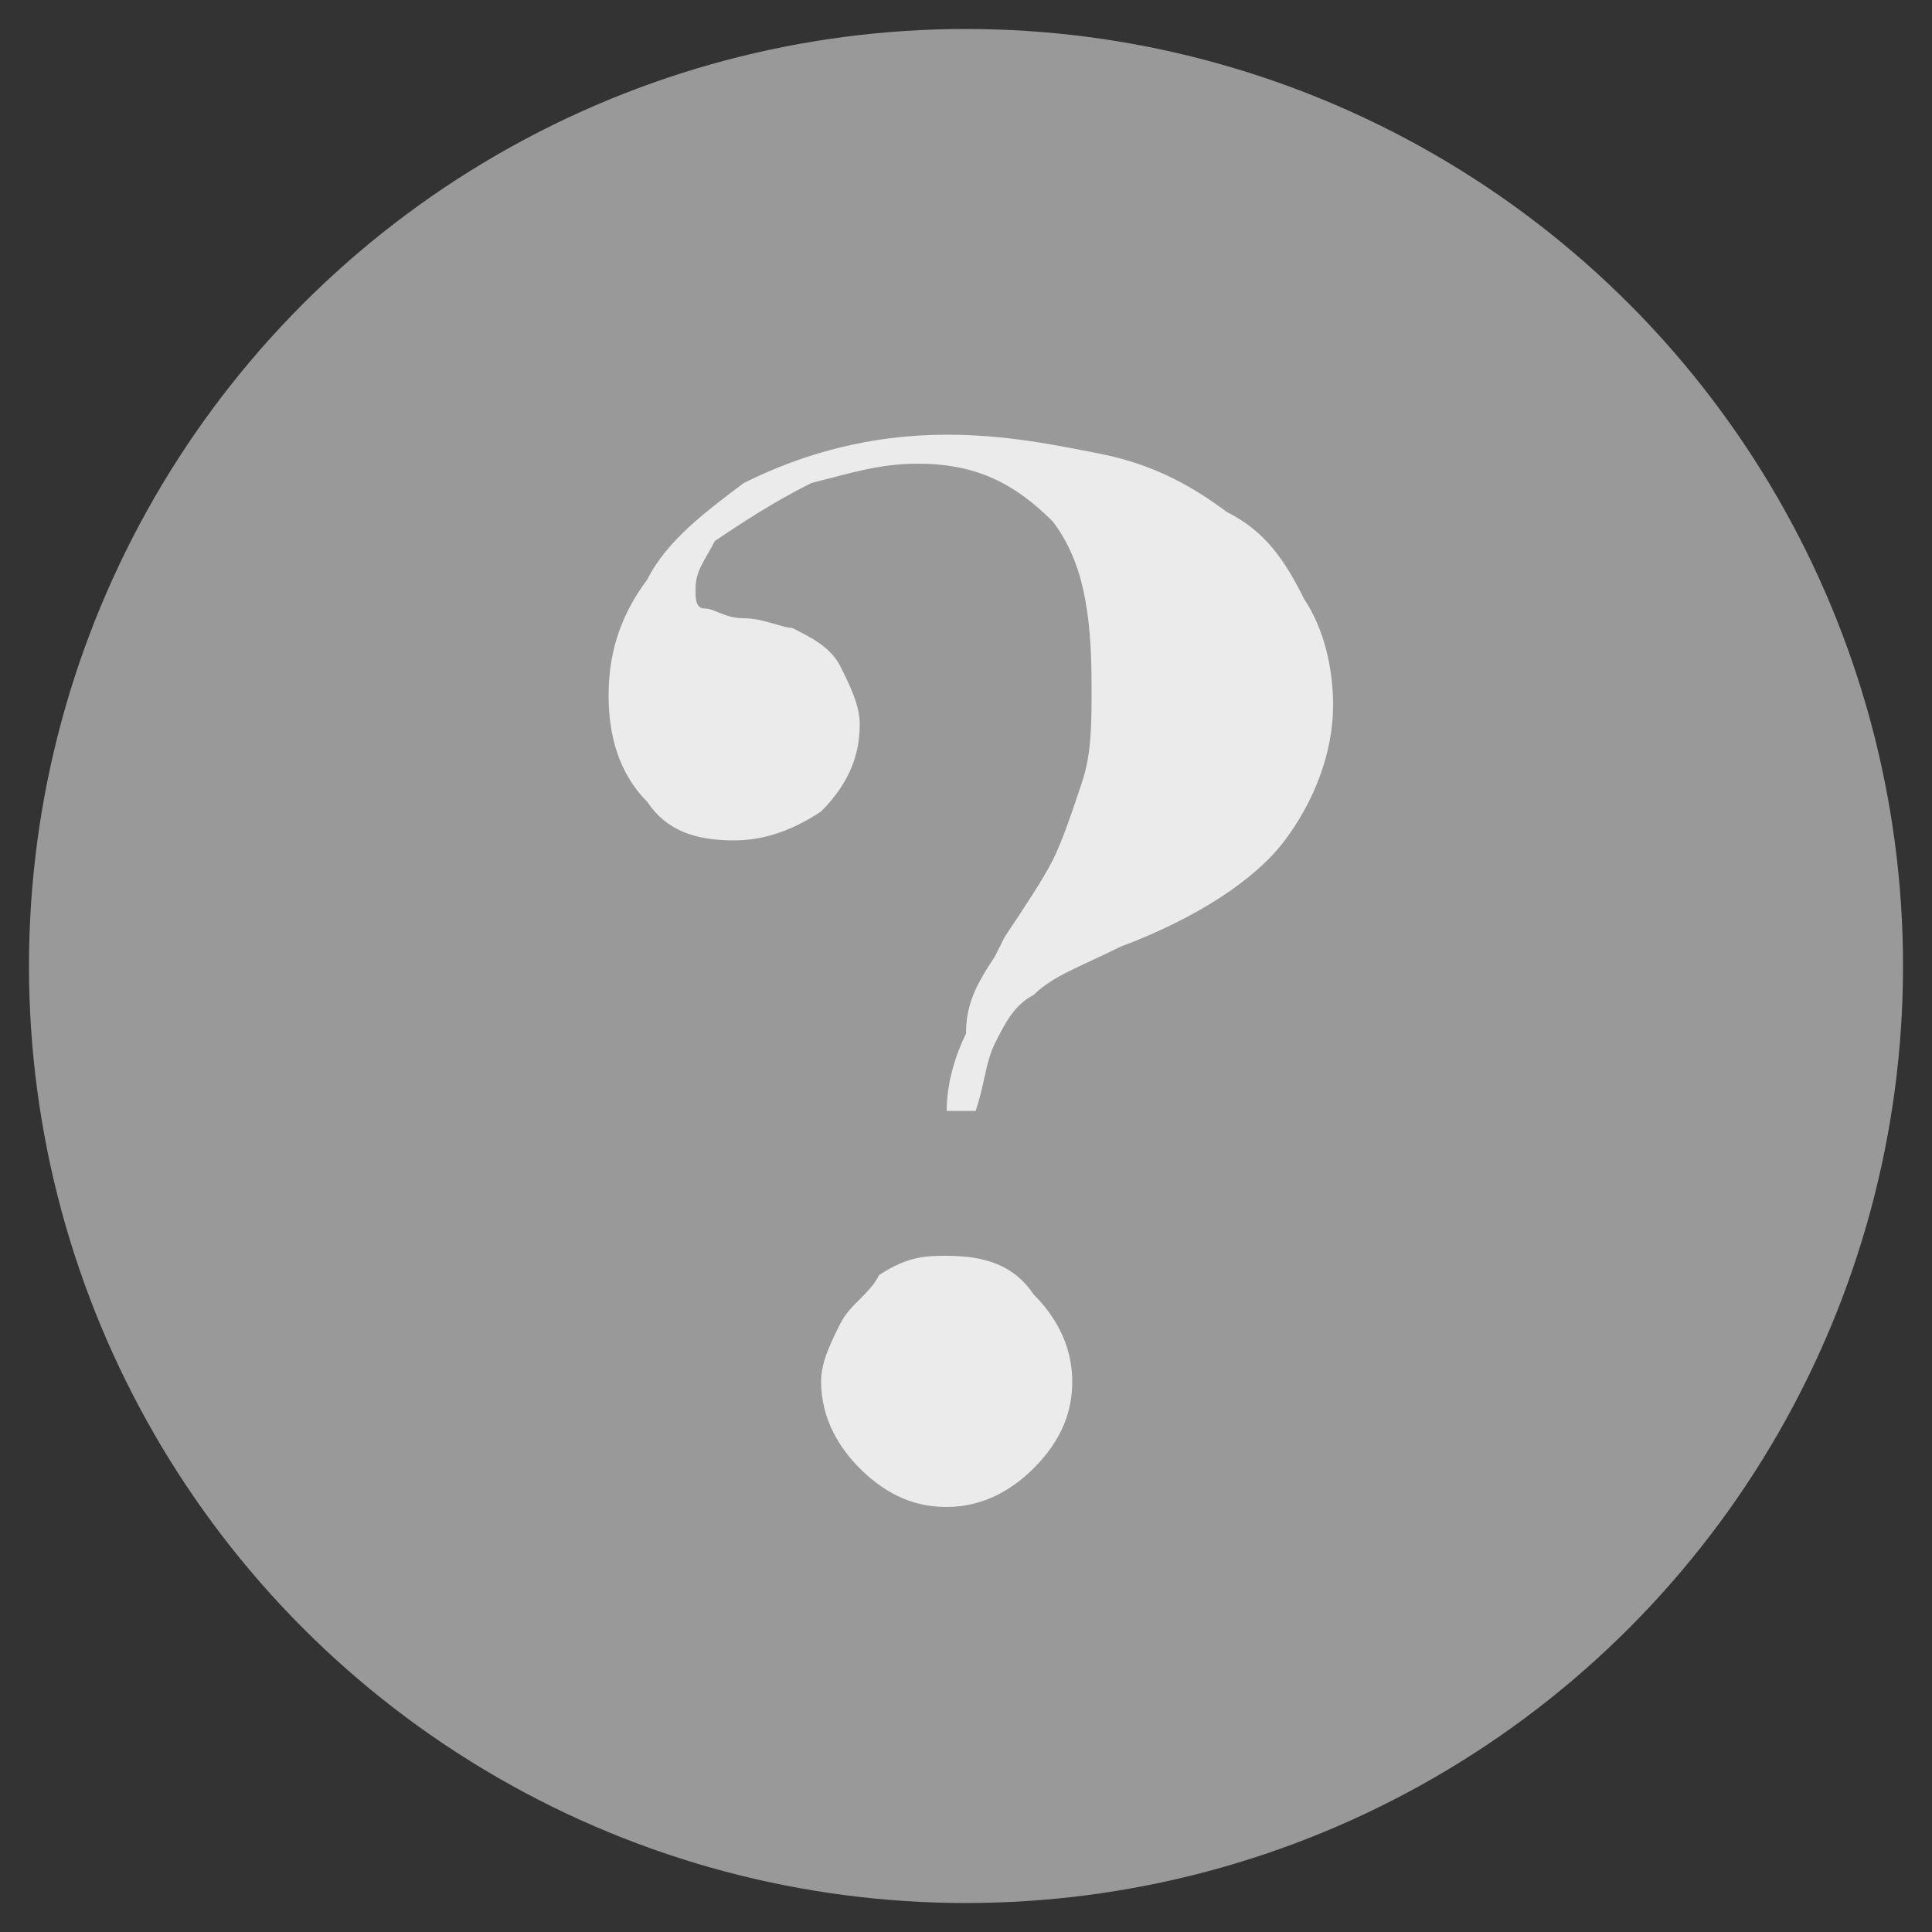 <?xml version="1.0" encoding="utf-8"?>
<!-- Generator: Adobe Illustrator 17.1.0, SVG Export Plug-In . SVG Version: 6.00 Build 0)  -->
<!DOCTYPE svg PUBLIC "-//W3C//DTD SVG 1.1//EN" "http://www.w3.org/Graphics/SVG/1.1/DTD/svg11.dtd">
<svg version="1.1" id="Layer_1" xmlns="http://www.w3.org/2000/svg" xmlns:xlink="http://www.w3.org/1999/xlink" x="0px" y="0px"
	 viewBox="0 0 20 20" enable-background="new 0 0 20 20" xml:space="preserve">
<rect x="0" y="0" width="20" height="20" fill="#333333" stroke="none"/>
<g>
	<circle opacity="0.5" fill="#FFFFFF" stroke="none" cx="10" cy="10" r="9.7"/>
	<g opacity="0.8">
		<path fill="white" d="M10.3,9.9l0.1-0.2c0.2-0.3,0.4-0.6,0.5-0.8c0.1-0.2,0.2-0.5,0.3-0.8c0.1-0.3,0.1-0.6,0.1-1
			c0-0.8-0.1-1.3-0.4-1.7C10.5,5,10.1,4.8,9.5,4.8C9.1,4.8,8.8,4.9,8.4,5C8,5.2,7.7,5.4,7.4,5.6C7.3,5.8,7.2,5.9,7.2,6.1
			c0,0.1,0,0.2,0.1,0.2c0.1,0,0.2,0.1,0.4,0.1c0.2,0,0.4,0.1,0.5,0.1c0.2,0.1,0.4,0.2,0.5,0.4c0.1,0.2,0.2,0.4,0.2,0.6
			c0,0.3-0.1,0.6-0.4,0.9C8.2,8.6,7.9,8.7,7.6,8.7c-0.4,0-0.7-0.1-0.9-0.4C6.4,8,6.3,7.6,6.3,7.2c0-0.4,0.1-0.8,0.4-1.2
			c0.2-0.4,0.6-0.7,1-1c0.6-0.3,1.3-0.5,2.1-0.5c0.6,0,1.1,0.1,1.6,0.2c0.5,0.1,0.9,0.3,1.3,0.6c0.4,0.2,0.6,0.5,0.8,0.9
			c0.2,0.3,0.3,0.7,0.3,1.1c0,0.5-0.2,1-0.5,1.4c-0.3,0.4-0.9,0.8-1.7,1.1c-0.4,0.2-0.7,0.3-0.9,0.5c-0.2,0.1-0.3,0.3-0.4,0.5
			c-0.1,0.2-0.1,0.4-0.2,0.7l-0.3,0c0-0.3,0.1-0.6,0.2-0.8C10,10.4,10.1,10.2,10.3,9.9z M9.8,13c0.4,0,0.7,0.1,0.9,0.4
			c0.2,0.2,0.4,0.5,0.4,0.9c0,0.3-0.1,0.6-0.4,0.9c-0.2,0.2-0.5,0.4-0.9,0.4c-0.3,0-0.6-0.1-0.9-0.4c-0.2-0.2-0.4-0.5-0.4-0.9
			c0-0.2,0.1-0.4,0.2-0.6c0.1-0.2,0.3-0.3,0.4-0.5C9.4,13,9.6,13,9.8,13z"/>
	</g>
</g>
</svg>
